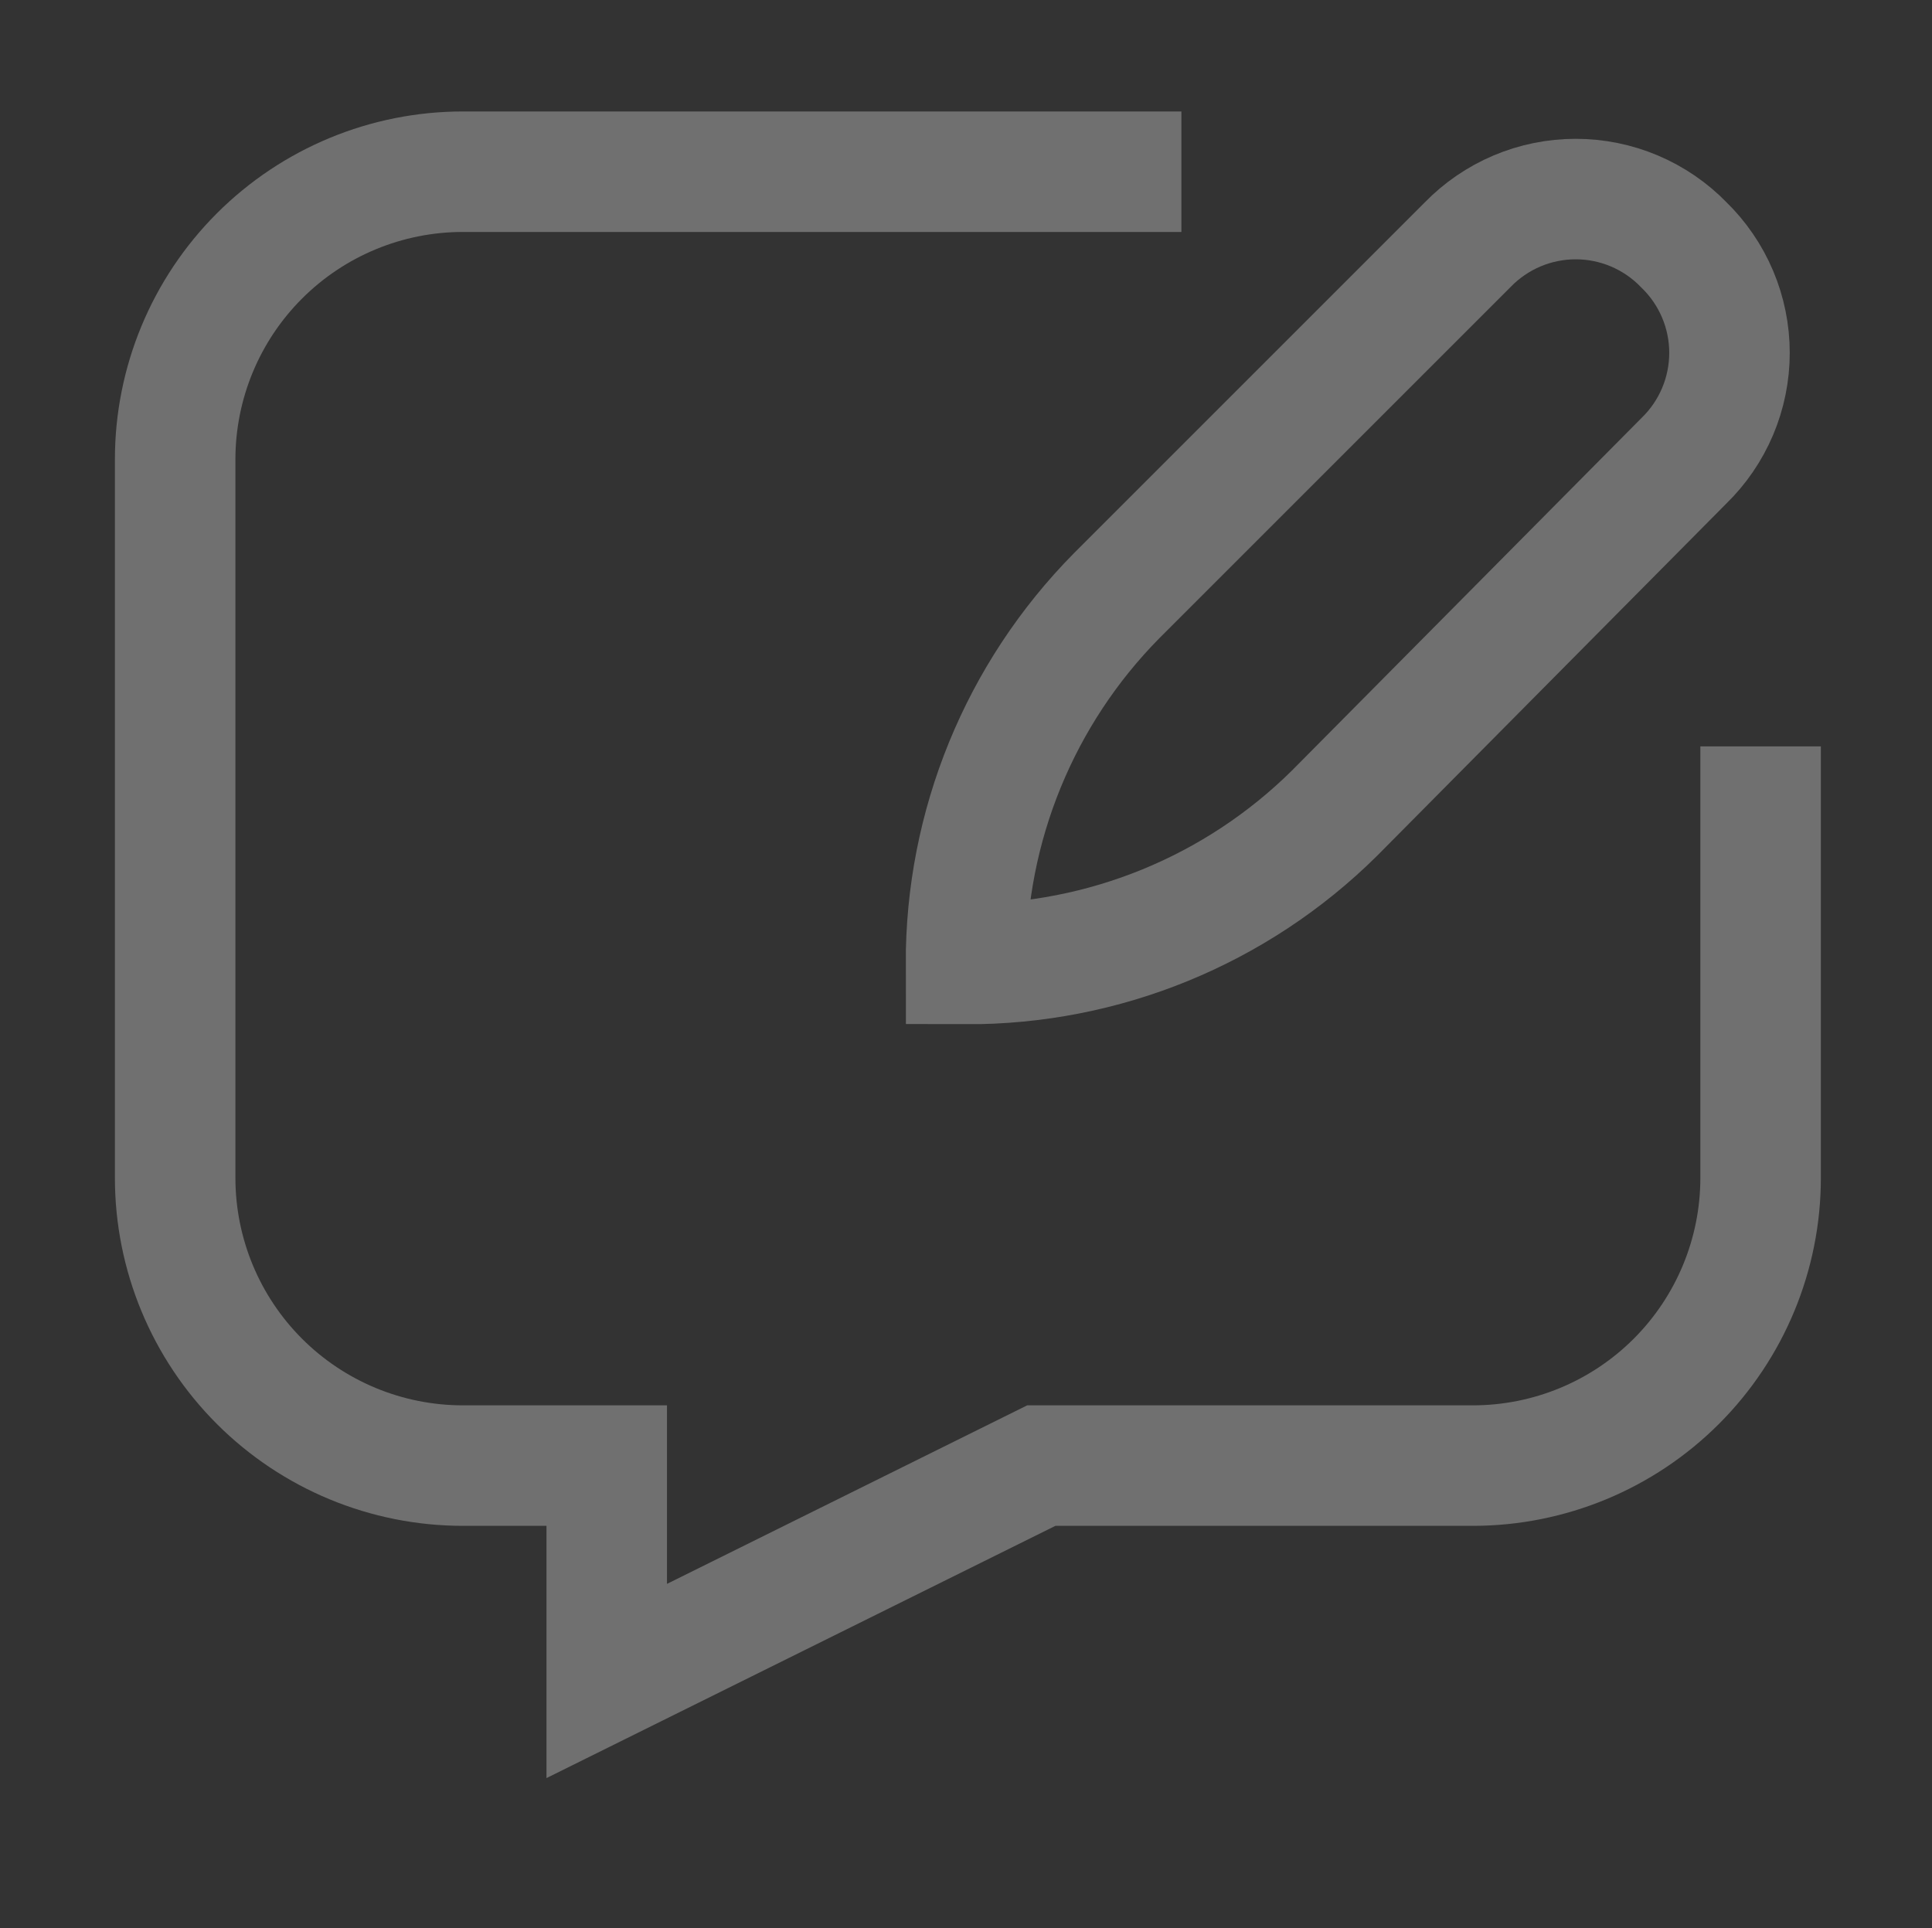 <svg width="501" height="500" viewBox="0 0 501 500" fill="none" xmlns="http://www.w3.org/2000/svg">
<rect x="0" y="0" width="501" height="500" fill="#333333" stroke="none"/>
<path d="M250.5 250C250.399 214.255 264.441 179.921 289.563 154.492L380.578 63.477C384.219 59.726 388.576 56.745 393.39 54.708C398.204 52.672 403.378 51.623 408.606 51.623C413.833 51.623 419.007 52.672 423.821 54.708C428.635 56.745 432.992 59.726 436.633 63.477C440.383 67.118 443.365 71.474 445.401 76.288C447.437 81.103 448.486 86.277 448.486 91.504C448.486 96.731 447.437 101.905 445.401 106.719C443.365 111.533 440.383 115.89 436.633 119.531L346.008 210.937C320.591 236.077 286.249 250.123 250.5 250Z" stroke="white" stroke-opacity="0.3" stroke-width="31.25" stroke-miterlimit="10"/>
<path d="M306.359 44.531H120.031C100.244 44.531 81.266 52.392 67.275 66.384C53.282 80.376 45.422 99.353 45.422 119.141V305.469C45.422 325.256 53.282 344.234 67.275 358.226C81.266 372.218 100.244 380.078 120.031 380.078H157.336V435.938L270.031 380.078H381.945C401.733 380.078 420.71 372.218 434.702 358.226C448.694 344.234 456.555 325.256 456.555 305.469V193.555" stroke="white" stroke-opacity="0.3" stroke-width="31.25" stroke-miterlimit="10"/>
</svg>

